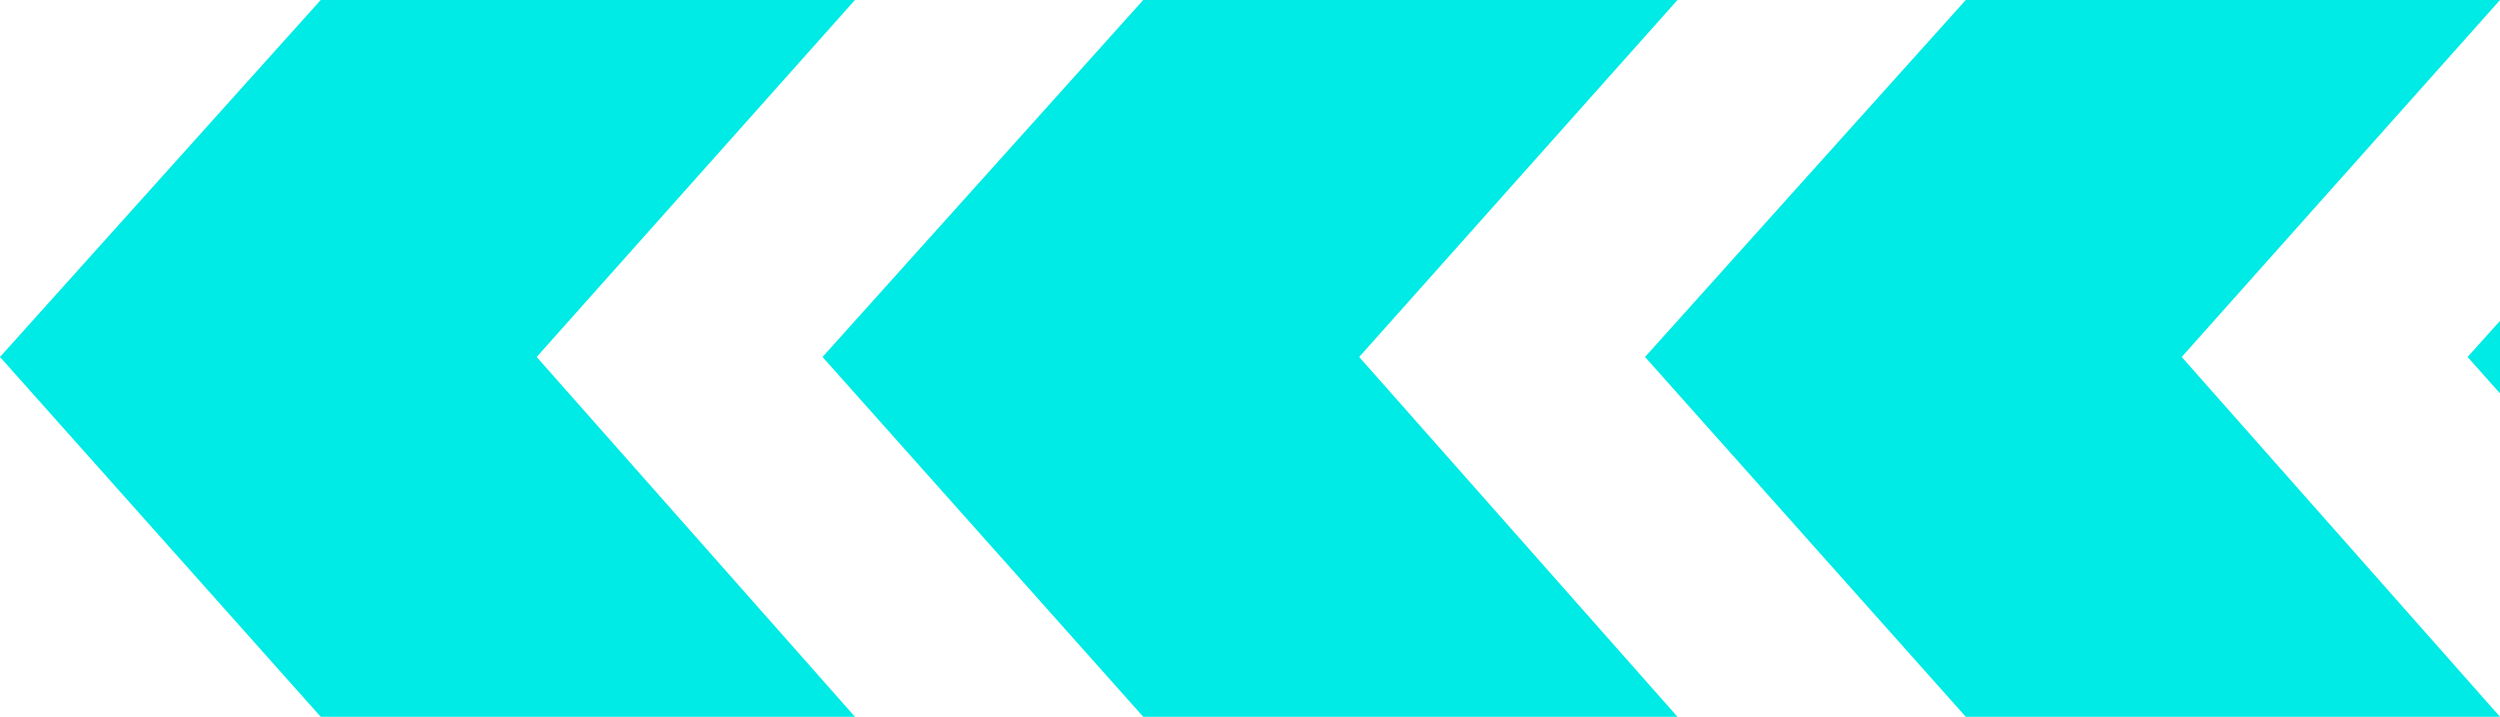 <svg height="20.043" viewBox="0 0 69.907 20.043" width="69.907" xmlns="http://www.w3.org/2000/svg" xmlns:xlink="http://www.w3.org/1999/xlink"><clipPath id="a"><path d="m0 0h69.907v20.043h-69.907z"/></clipPath><g clip-path="url(#a)" fill="#00ebe5"><path d="m0 0h14.939l-8.9 9.982 8.9 10.061h-14.939l-8.968-10.061z" transform="translate(8.968)"/><path d="m0 0h14.939l-8.9 9.982 8.9 10.061h-14.939l-8.968-10.061z" transform="translate(31.968)"/><path d="m0 0h14.939l-8.9 9.982 8.9 10.061h-14.939l-8.968-10.061z" transform="translate(54.968)"/><path d="m0 0h14.939l-8.9 9.982 8.9 10.061h-14.939l-8.968-10.061z" transform="translate(77.968)"/></g></svg>